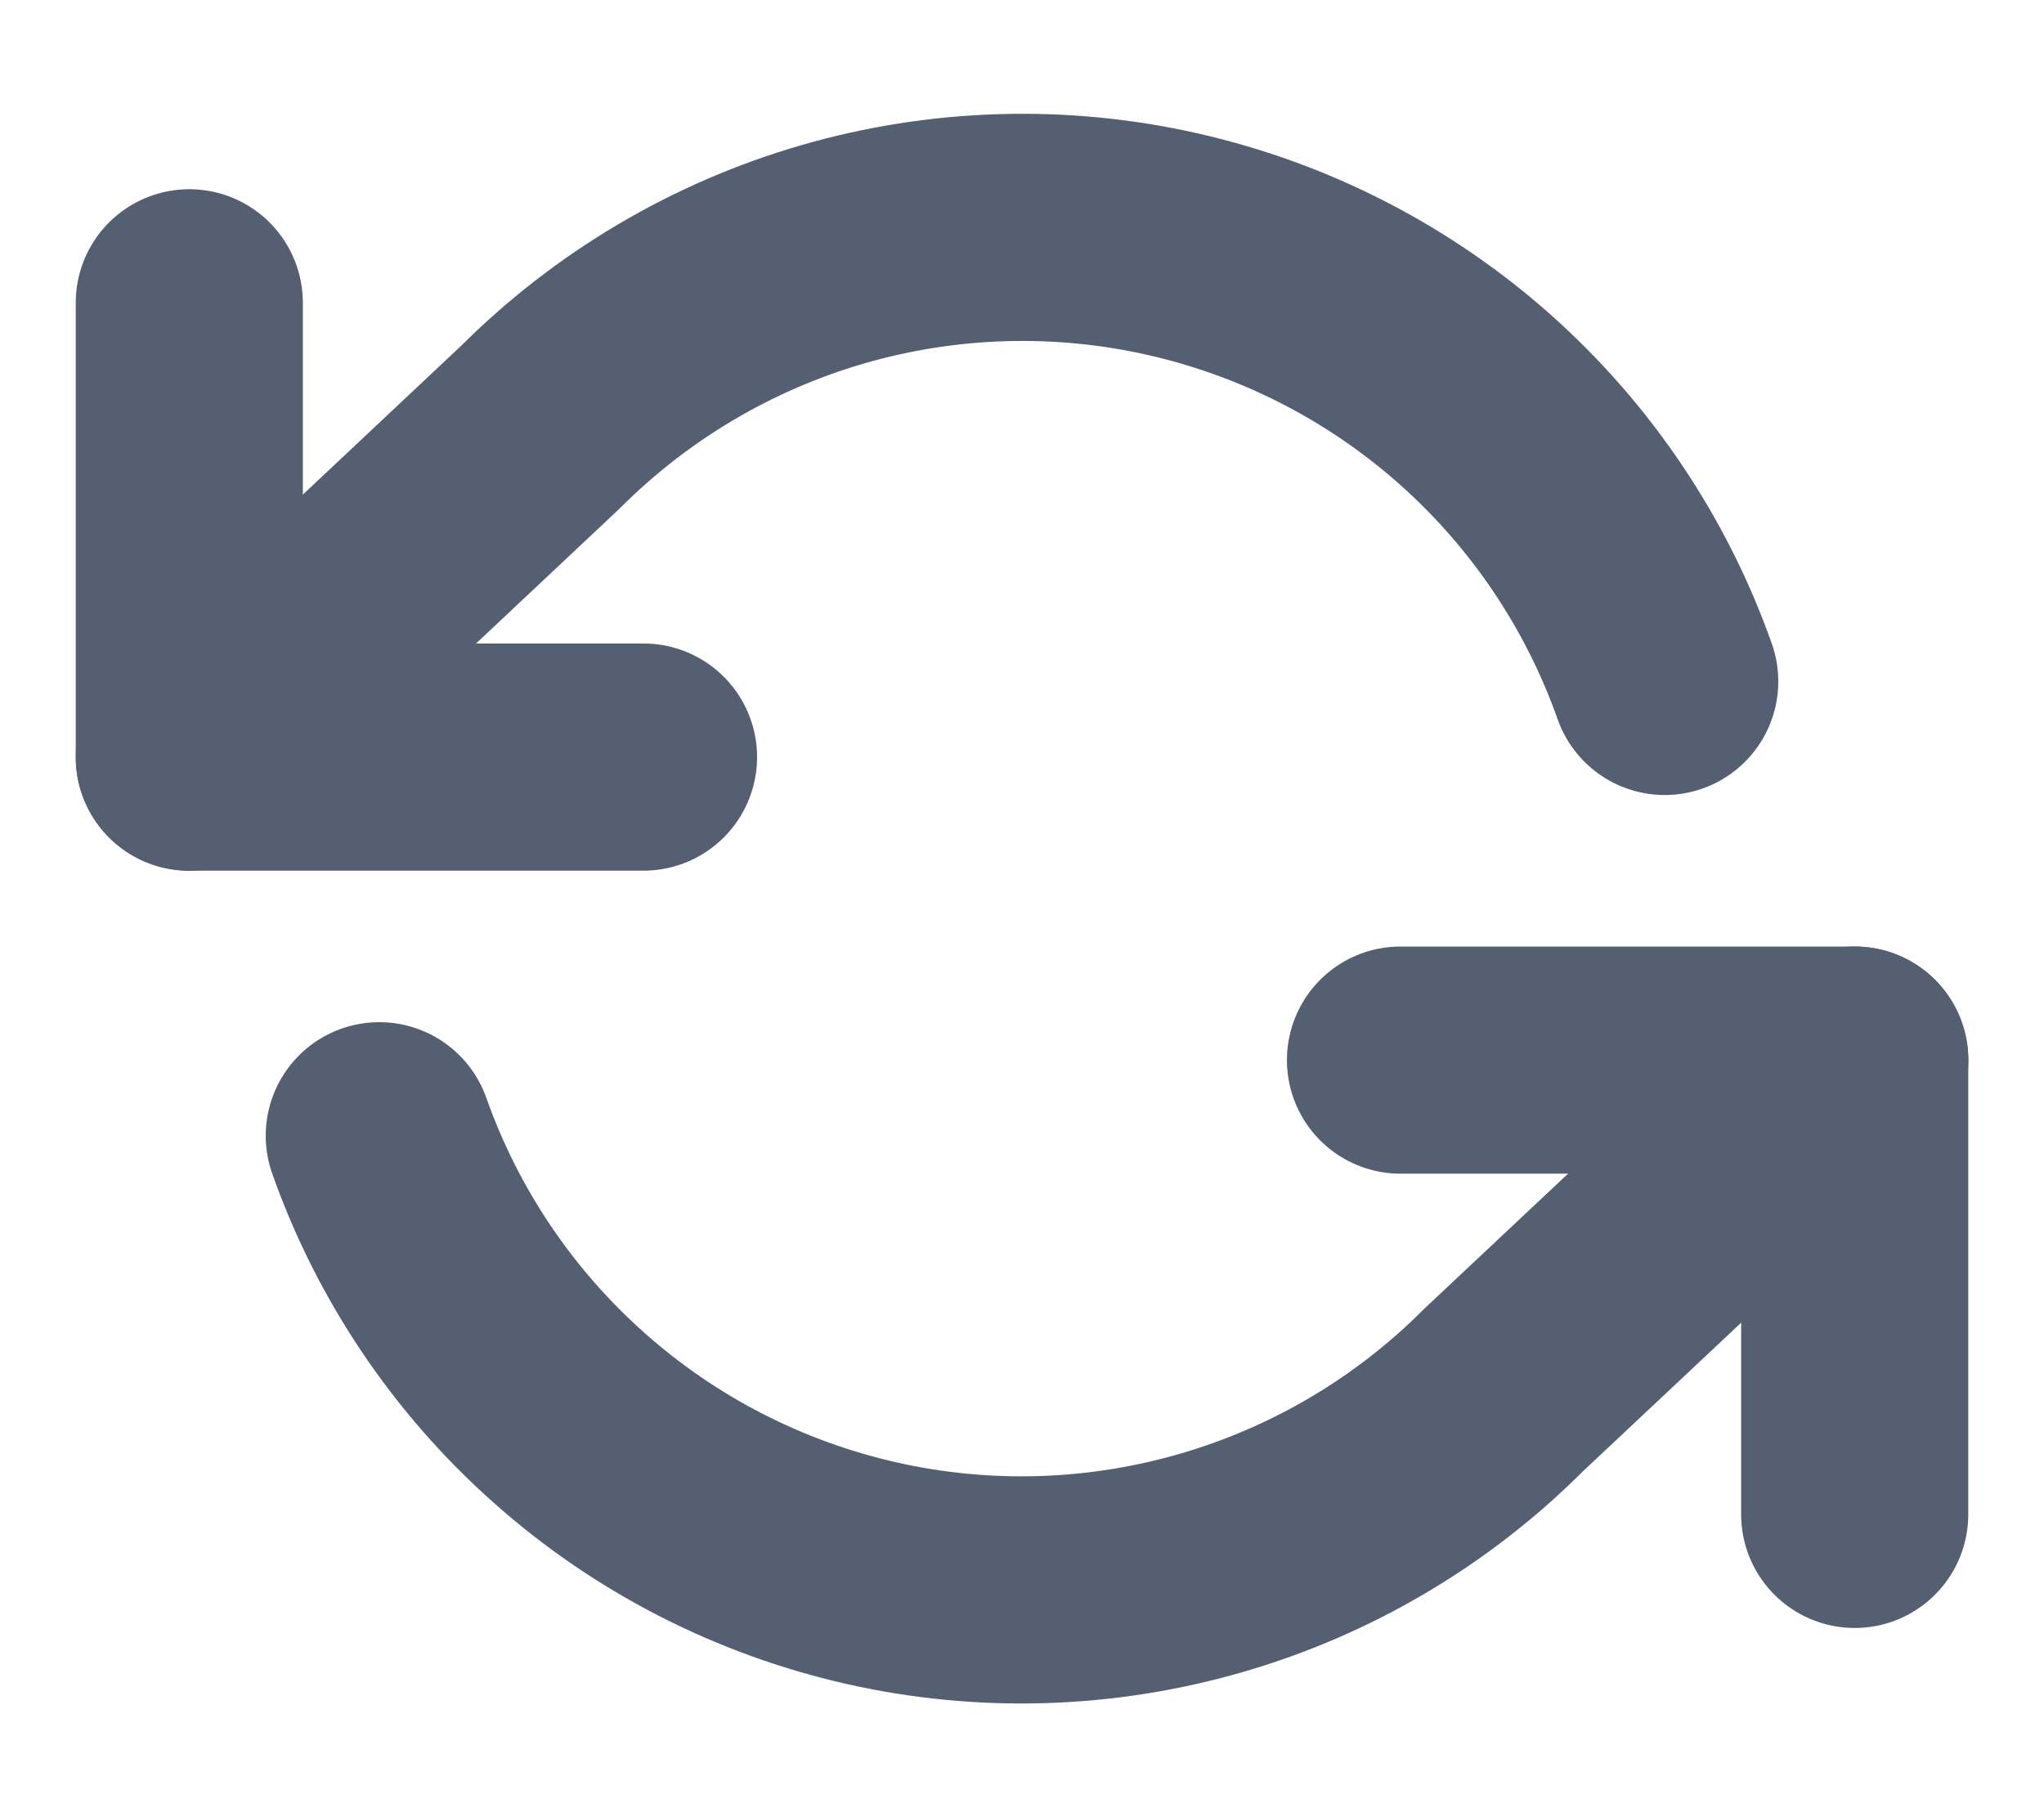 <svg width="18" height="16" viewBox="0 0 18 16" fill="none" xmlns="http://www.w3.org/2000/svg">
<path d="M1.667 2.666V6.666H5.667" stroke="#545F71" stroke-width="2" stroke-linecap="round" stroke-linejoin="round"/>
<path d="M16.333 13.334V9.334H12.333" stroke="#545F71" stroke-width="2" stroke-linecap="round" stroke-linejoin="round"/>
<path d="M14.66 6C14.322 5.045 13.748 4.191 12.99 3.517C12.232 2.844 11.317 2.374 10.328 2.15C9.34 1.926 8.31 1.957 7.337 2.238C6.363 2.52 5.477 3.044 4.76 3.76L1.667 6.667M16.334 9.334L13.24 12.24C12.524 12.957 11.637 13.481 10.664 13.762C9.69 14.044 8.661 14.075 7.673 13.851C6.684 13.627 5.768 13.157 5.011 12.483C4.253 11.81 3.678 10.956 3.34 10" stroke="#545F71" stroke-width="2" stroke-linecap="round" stroke-linejoin="round"/>
</svg>
